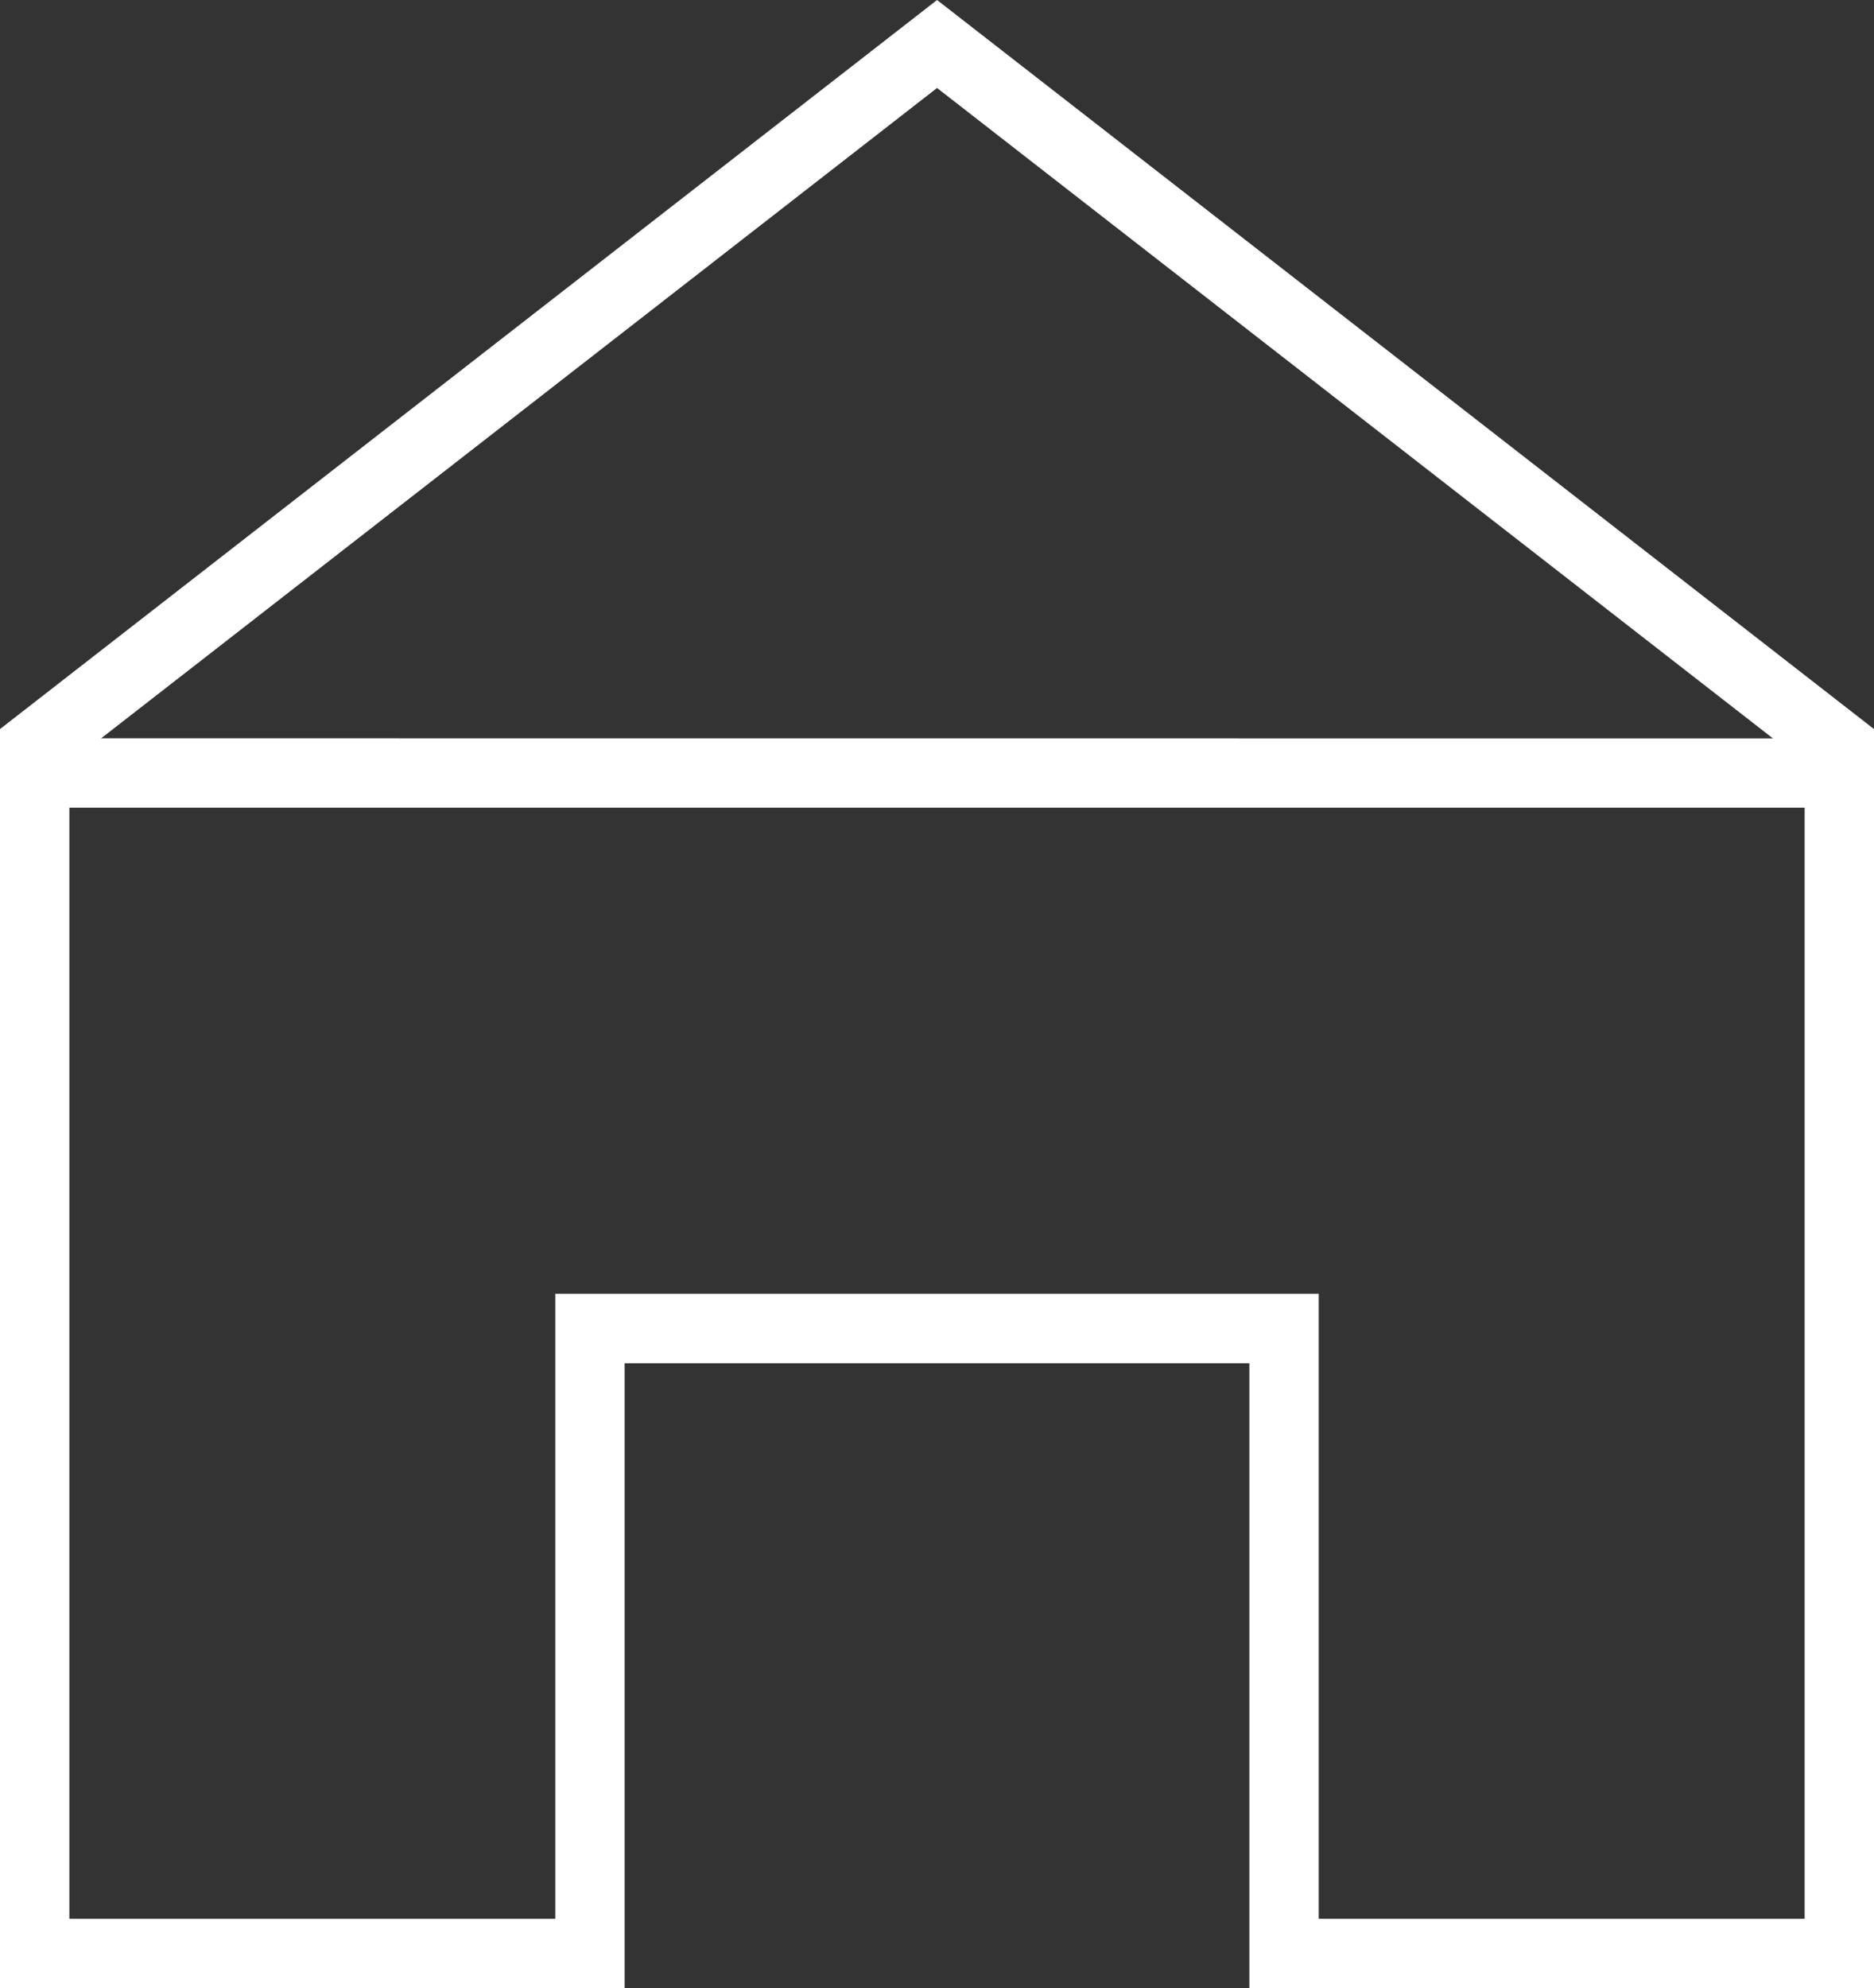 <svg xmlns="http://www.w3.org/2000/svg" viewBox="0 0 18.859 20"><rect x="0" y="0" width="18.859" height="20" fill="#333333" stroke="none"/><defs><style>.cls-1{fill:#fff;}</style></defs><title>Element 11</title><g id="Ebene_2" data-name="Ebene 2"><g id="Footer_Desktop_8" data-name="Footer Desktop 8"><g id="Site_Map_Icons_Kopie" data-name="Site Map + Icons Kopie"><g id="Startseite_Kopie_4" data-name="Startseite Kopie 4"><g id="Ebene_164_Kopie" data-name="Ebene 164 Kopie"><polygon class="cls-1" points="18.859 20 12.573 20 12.573 13.714 6.286 13.714 6.286 20 0 20 0 7.427 0.698 7.427 0.698 19.302 5.588 19.302 5.588 13.015 13.271 13.015 13.271 19.302 18.161 19.302 18.161 7.427 18.859 7.427 18.859 20"/><path class="cls-1" d="M9.43,0,0,7.334v.791H18.859V7.334ZM1.018,7.427,9.43.885l8.412,6.543Z"/></g></g></g></g></g></svg>